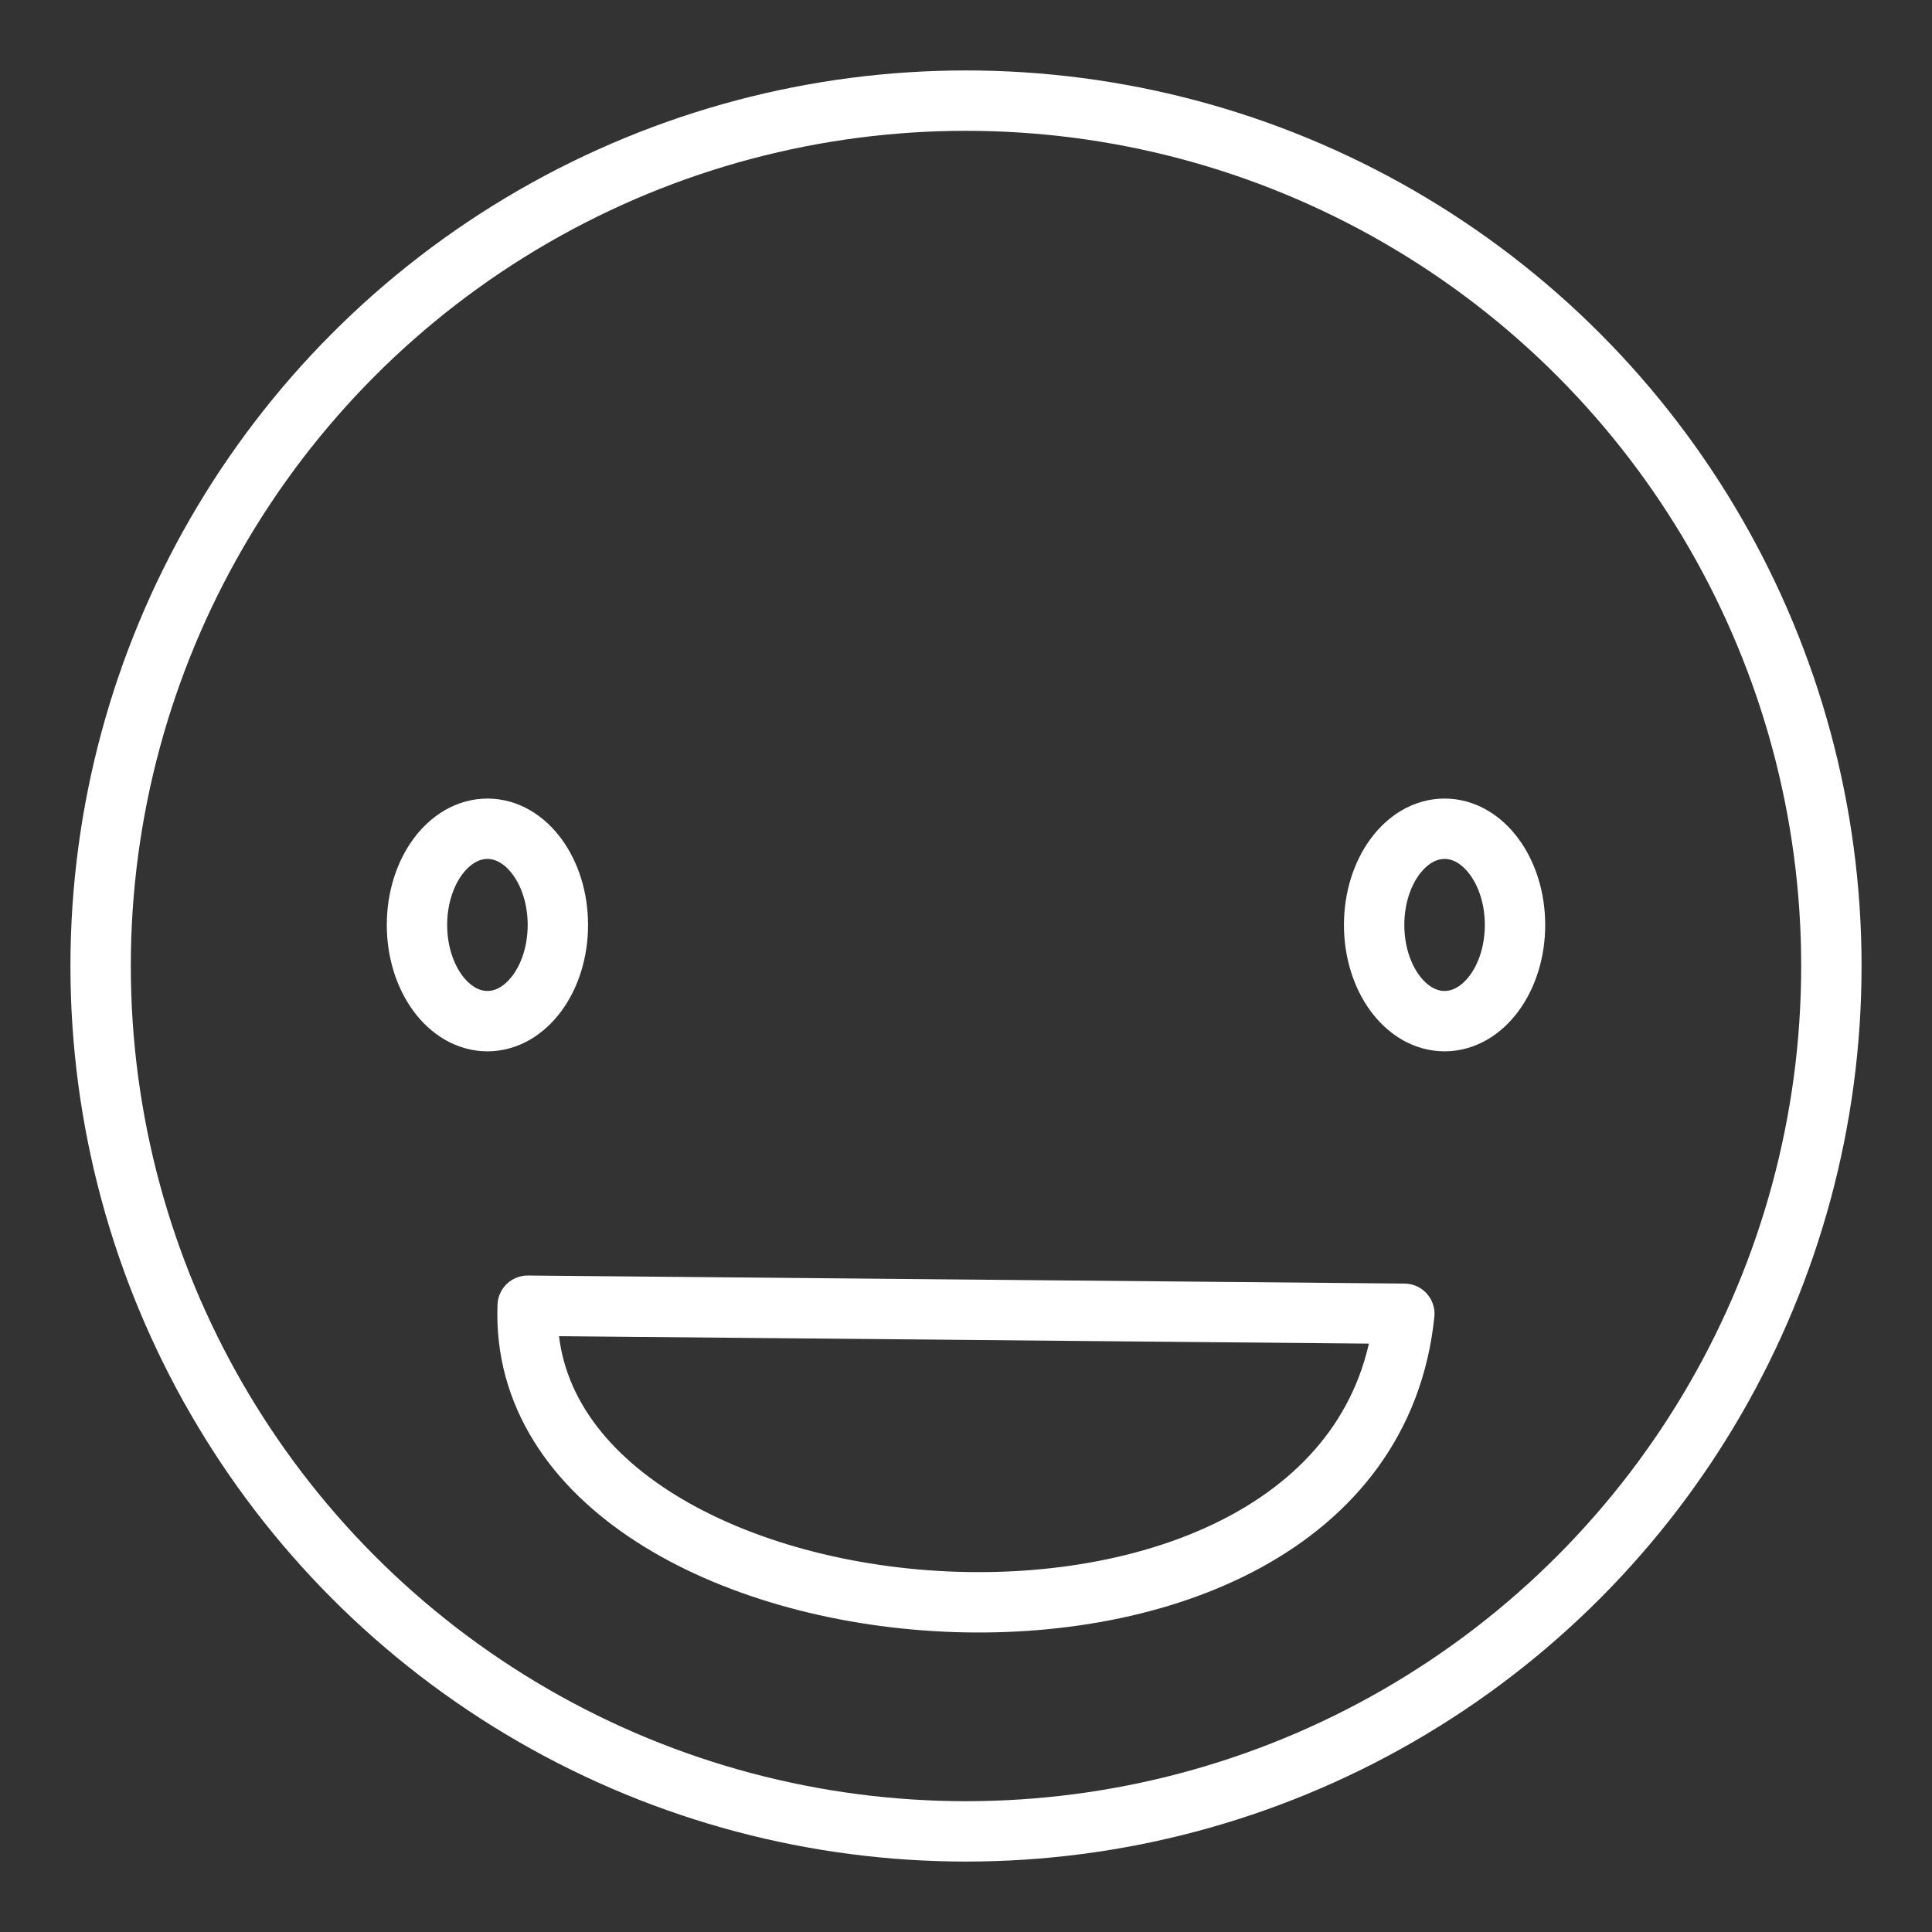 <ns0:svg xmlns:ns0="http://www.w3.org/2000/svg" viewBox="0 0 48 48" style="stroke-width:1.5px"><ns0:rect x="0" y="0" width="48" height="48" fill="#333333" stroke="none"/><ns0:defs style="stroke-width:1.5px"><ns0:style style="stroke-width:1.5px">.a{fill:none;stroke:#fff;stroke-linecap:round;stroke-linejoin:round;}</ns0:style></ns0:defs><ns0:path class="a" d="M13.11,32.44l21.78.2C33.82,43.13,12.77,41.28,13.11,32.44Z" style="stroke-width:1.5px" /><ns0:ellipse class="a" cx="12.11" cy="22.98" rx="1.75" ry="2.39" style="stroke-width:1.5px" /><ns0:ellipse class="a" cx="35.89" cy="22.98" rx="1.75" ry="2.39" style="stroke-width:1.5px" /><ns0:circle class="a" cx="24" cy="24" r="21.5" style="stroke-width:1.5px" /></ns0:svg>